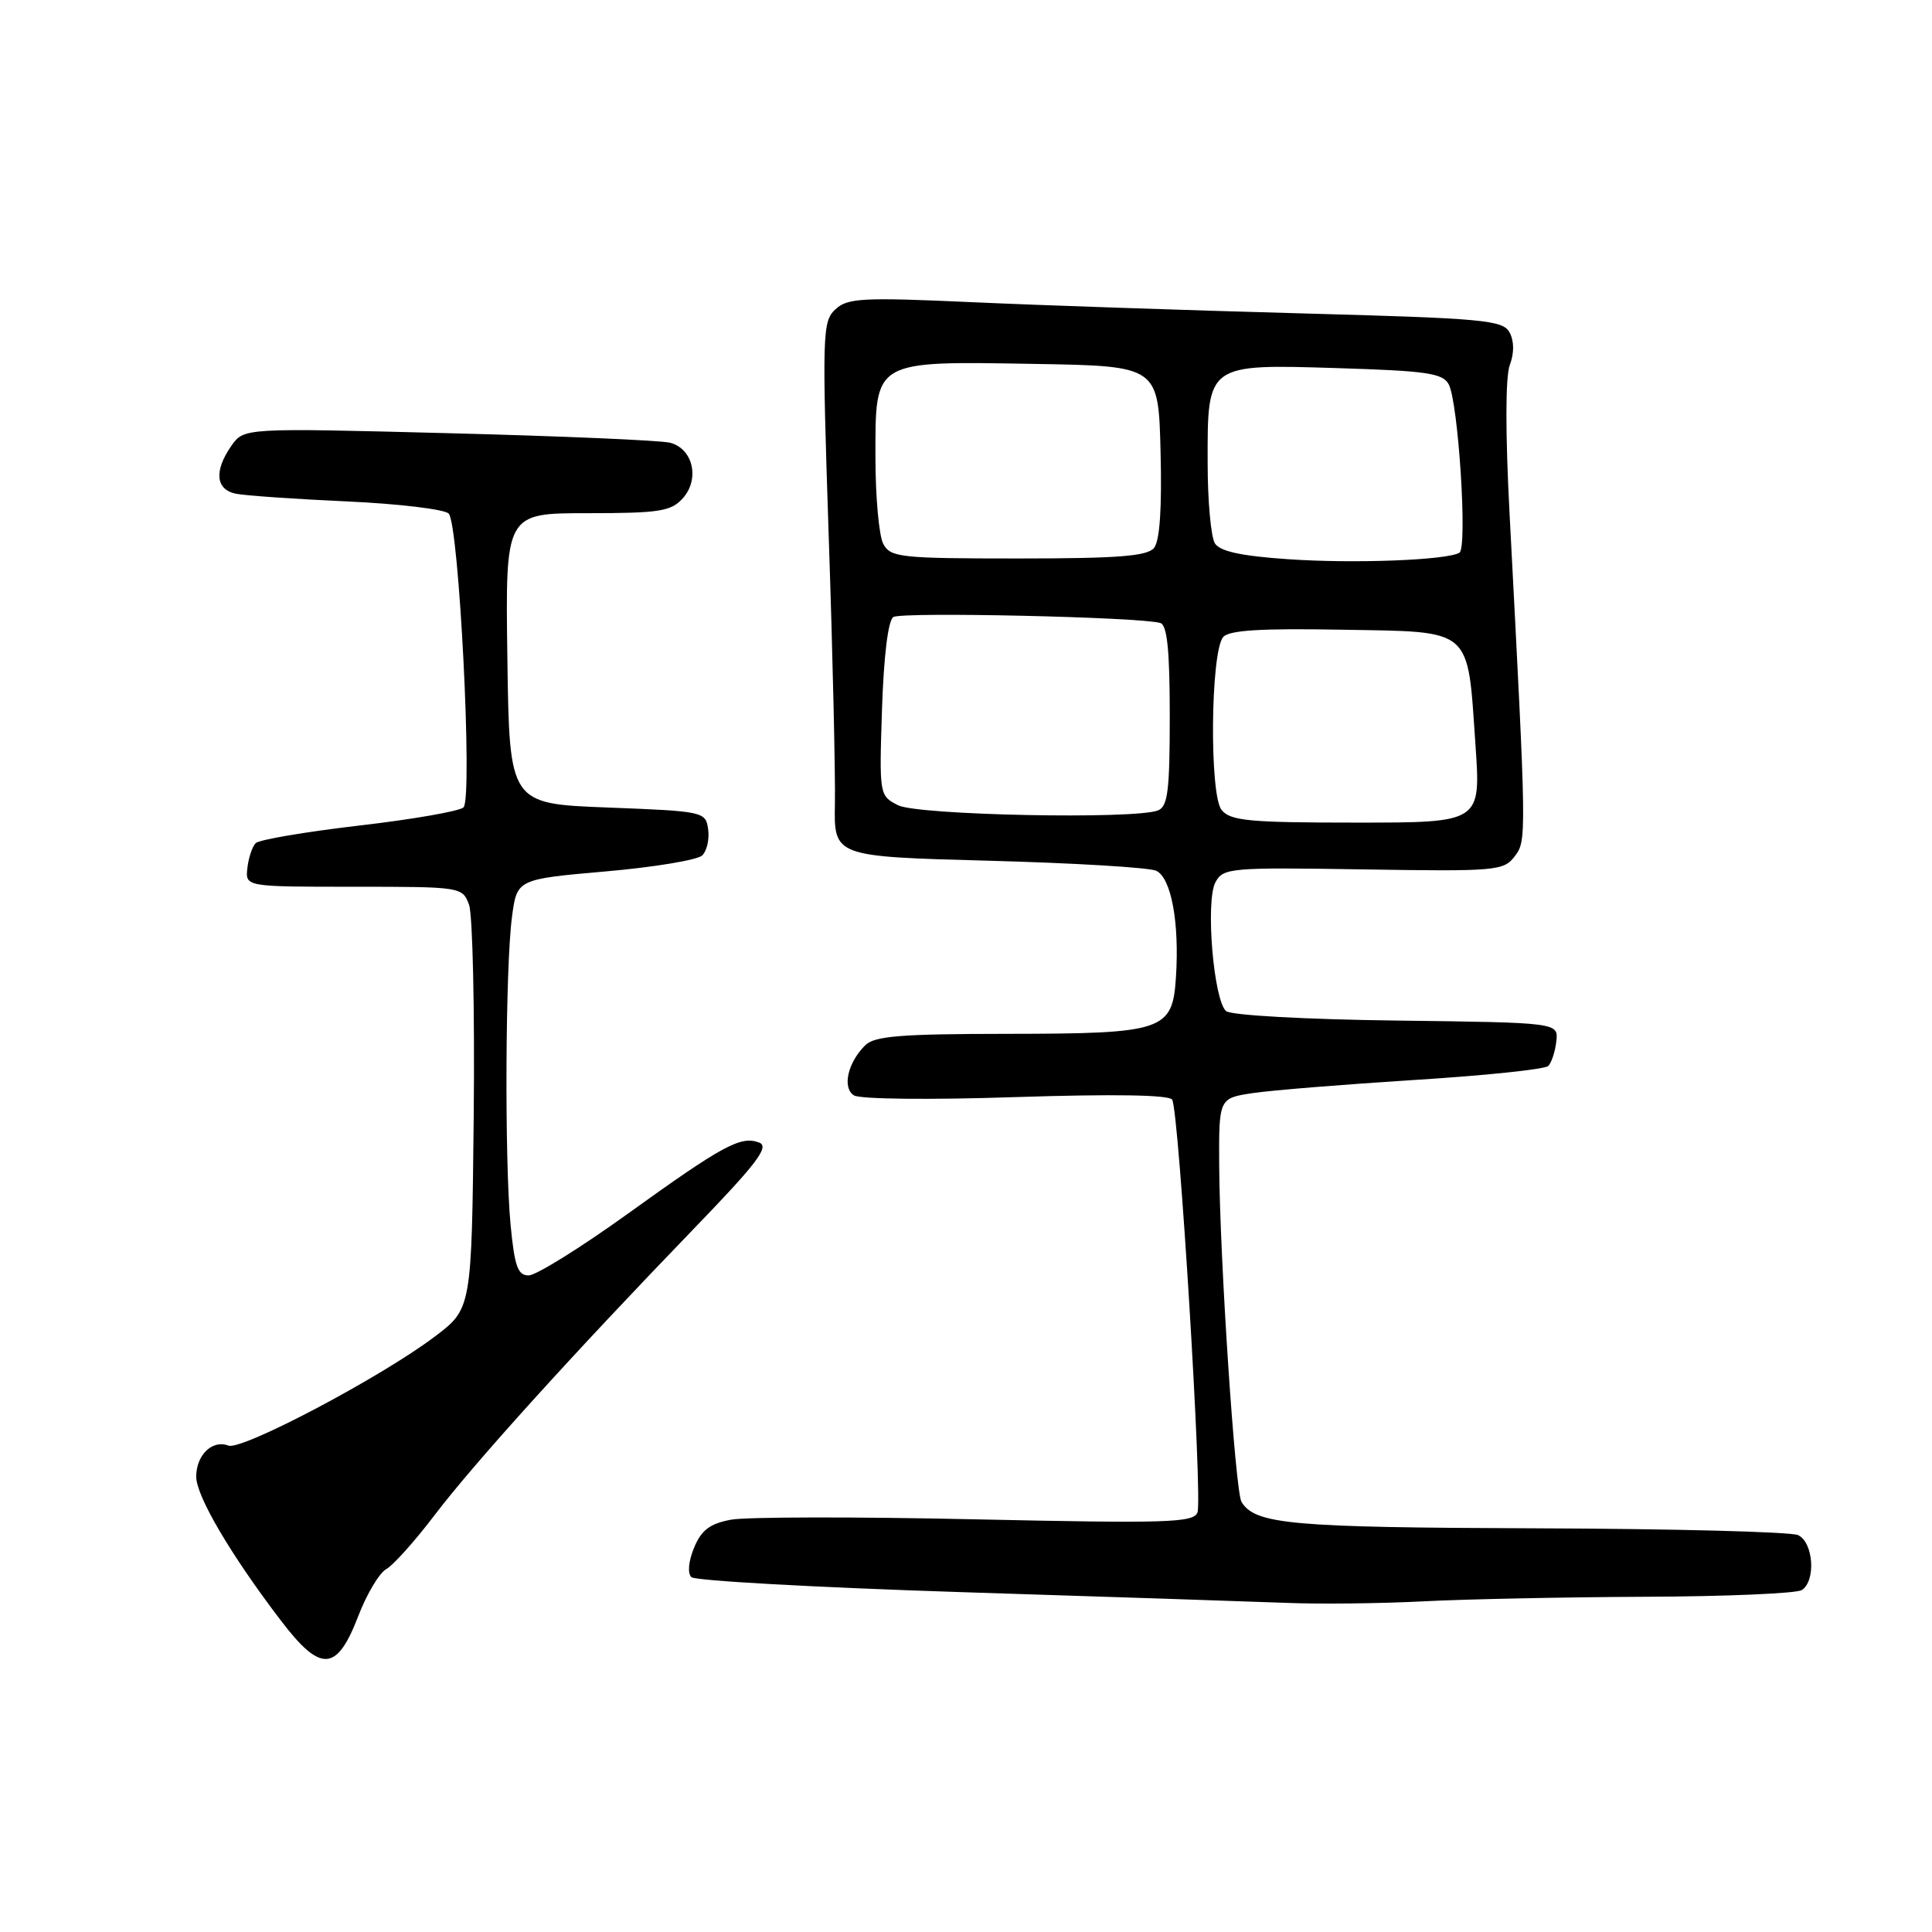 <?xml version="1.0" encoding="UTF-8" standalone="no"?>
<!DOCTYPE svg PUBLIC "-//W3C//DTD SVG 1.1//EN" "http://www.w3.org/Graphics/SVG/1.1/DTD/svg11.dtd" >
<svg xmlns="http://www.w3.org/2000/svg" xmlns:xlink="http://www.w3.org/1999/xlink" version="1.1" viewBox="0 0 256 256">
 <g >
 <path fill="currentColor"
d=" M 47.46 214.17 C 48.58 211.24 50.26 208.42 51.19 207.91 C 52.12 207.39 55.01 204.16 57.61 200.73 C 62.83 193.87 75.89 179.43 91.91 162.84 C 100.32 154.14 101.99 151.93 100.60 151.40 C 98.16 150.46 95.81 151.74 83.07 160.91 C 76.88 165.36 71.02 169.00 70.05 169.00 C 68.60 169.00 68.18 167.79 67.65 162.25 C 66.85 153.72 66.96 128.10 67.84 121.50 C 68.50 116.50 68.50 116.50 80.23 115.47 C 86.67 114.91 92.45 113.95 93.06 113.34 C 93.67 112.73 94.02 111.17 93.83 109.87 C 93.51 107.55 93.24 107.49 80.50 107.00 C 67.50 106.50 67.50 106.50 67.23 87.25 C 66.96 68.00 66.96 68.00 77.82 68.00 C 87.35 68.00 88.91 67.76 90.46 66.04 C 92.77 63.49 91.83 59.42 88.76 58.66 C 87.52 58.35 74.31 57.78 59.41 57.40 C 32.33 56.70 32.33 56.70 30.66 59.07 C 28.34 62.39 28.57 64.87 31.25 65.42 C 32.49 65.67 39.10 66.13 45.95 66.44 C 52.80 66.75 58.88 67.48 59.45 68.05 C 60.82 69.42 62.66 105.74 61.42 106.98 C 60.91 107.48 54.70 108.57 47.60 109.39 C 40.51 110.22 34.34 111.26 33.88 111.72 C 33.43 112.17 32.93 113.66 32.78 115.02 C 32.50 117.50 32.50 117.50 46.88 117.50 C 61.12 117.50 61.27 117.52 62.15 119.88 C 62.63 121.19 62.91 133.77 62.77 147.84 C 62.50 173.42 62.50 173.42 57.59 177.12 C 50.47 182.50 32.04 192.23 30.26 191.55 C 28.13 190.73 26.00 192.80 26.00 195.67 C 26.00 198.25 30.62 206.09 37.27 214.80 C 42.51 221.66 44.63 221.53 47.46 214.17 Z  M 218.00 211.58 C 228.72 211.54 238.06 211.14 238.75 210.69 C 240.65 209.46 240.29 204.35 238.25 203.41 C 237.29 202.97 221.65 202.57 203.50 202.51 C 171.06 202.40 166.34 201.98 164.51 199.02 C 163.67 197.66 161.63 166.86 161.55 154.51 C 161.50 145.52 161.50 145.52 166.00 144.84 C 168.47 144.47 178.12 143.69 187.43 143.10 C 196.73 142.52 204.71 141.69 205.15 141.25 C 205.58 140.82 206.07 139.34 206.22 137.98 C 206.50 135.50 206.50 135.50 185.08 135.23 C 172.94 135.08 163.14 134.53 162.47 133.98 C 160.81 132.59 159.71 119.41 161.05 116.91 C 162.07 115.00 162.98 114.92 180.64 115.20 C 198.17 115.48 199.24 115.39 200.68 113.50 C 202.30 111.37 202.30 111.43 200.03 68.16 C 199.46 57.38 199.47 49.89 200.06 48.35 C 200.65 46.78 200.64 45.20 200.03 44.06 C 199.15 42.41 196.67 42.18 172.28 41.52 C 157.55 41.12 138.07 40.46 129.00 40.05 C 114.23 39.38 112.31 39.48 110.68 41.00 C 108.97 42.60 108.92 44.24 109.81 71.09 C 110.34 86.72 110.70 102.65 110.63 106.50 C 110.50 113.50 110.50 113.50 131.00 114.05 C 142.28 114.35 152.27 114.95 153.20 115.38 C 155.19 116.31 156.29 122.21 155.82 129.48 C 155.36 136.59 154.24 136.97 133.32 136.99 C 119.37 137.00 115.86 137.28 114.64 138.51 C 112.32 140.82 111.58 144.12 113.14 145.14 C 113.91 145.65 123.24 145.75 134.60 145.37 C 147.61 144.95 154.92 145.07 155.32 145.71 C 156.22 147.17 159.37 198.59 158.67 200.41 C 158.15 201.77 154.66 201.87 129.28 201.32 C 113.43 200.97 98.84 200.99 96.85 201.37 C 94.06 201.89 92.93 202.75 91.97 205.08 C 91.23 206.86 91.08 208.47 91.61 208.98 C 92.10 209.46 108.25 210.35 127.50 210.97 C 146.75 211.58 166.10 212.22 170.50 212.39 C 174.90 212.57 183.00 212.47 188.50 212.19 C 194.00 211.90 207.28 211.63 218.00 211.58 Z  M 161.87 107.33 C 160.24 105.35 160.40 86.43 162.07 84.42 C 162.82 83.51 167.02 83.24 177.80 83.44 C 195.31 83.75 194.42 82.98 195.51 98.75 C 196.22 109.00 196.22 109.00 179.73 109.00 C 165.56 109.00 163.05 108.77 161.87 107.33 Z  M 119.00 106.70 C 116.52 105.44 116.50 105.35 116.87 93.97 C 117.10 86.94 117.68 82.21 118.37 81.76 C 119.45 81.05 151.18 81.76 153.75 82.55 C 154.66 82.83 155.00 86.19 155.00 94.86 C 155.00 104.81 154.74 106.89 153.42 107.39 C 150.28 108.60 121.60 108.02 119.00 106.70 Z  M 170.71 74.10 C 164.49 73.68 161.65 73.06 160.98 72.00 C 160.46 71.17 160.02 66.39 160.02 61.36 C 159.99 48.16 159.88 48.24 177.27 48.78 C 189.02 49.14 191.17 49.45 191.96 50.92 C 193.24 53.32 194.47 72.60 193.38 73.24 C 191.69 74.23 179.43 74.70 170.71 74.10 Z  M 117.04 72.07 C 116.47 71.00 116.00 65.84 116.00 60.59 C 116.00 47.63 115.60 47.86 137.11 48.22 C 153.50 48.50 153.50 48.50 153.78 59.86 C 153.97 67.37 153.68 71.68 152.91 72.61 C 152.01 73.70 148.09 74.00 134.91 74.00 C 119.28 74.00 118.00 73.86 117.04 72.07 Z "/>
</g>
</svg>